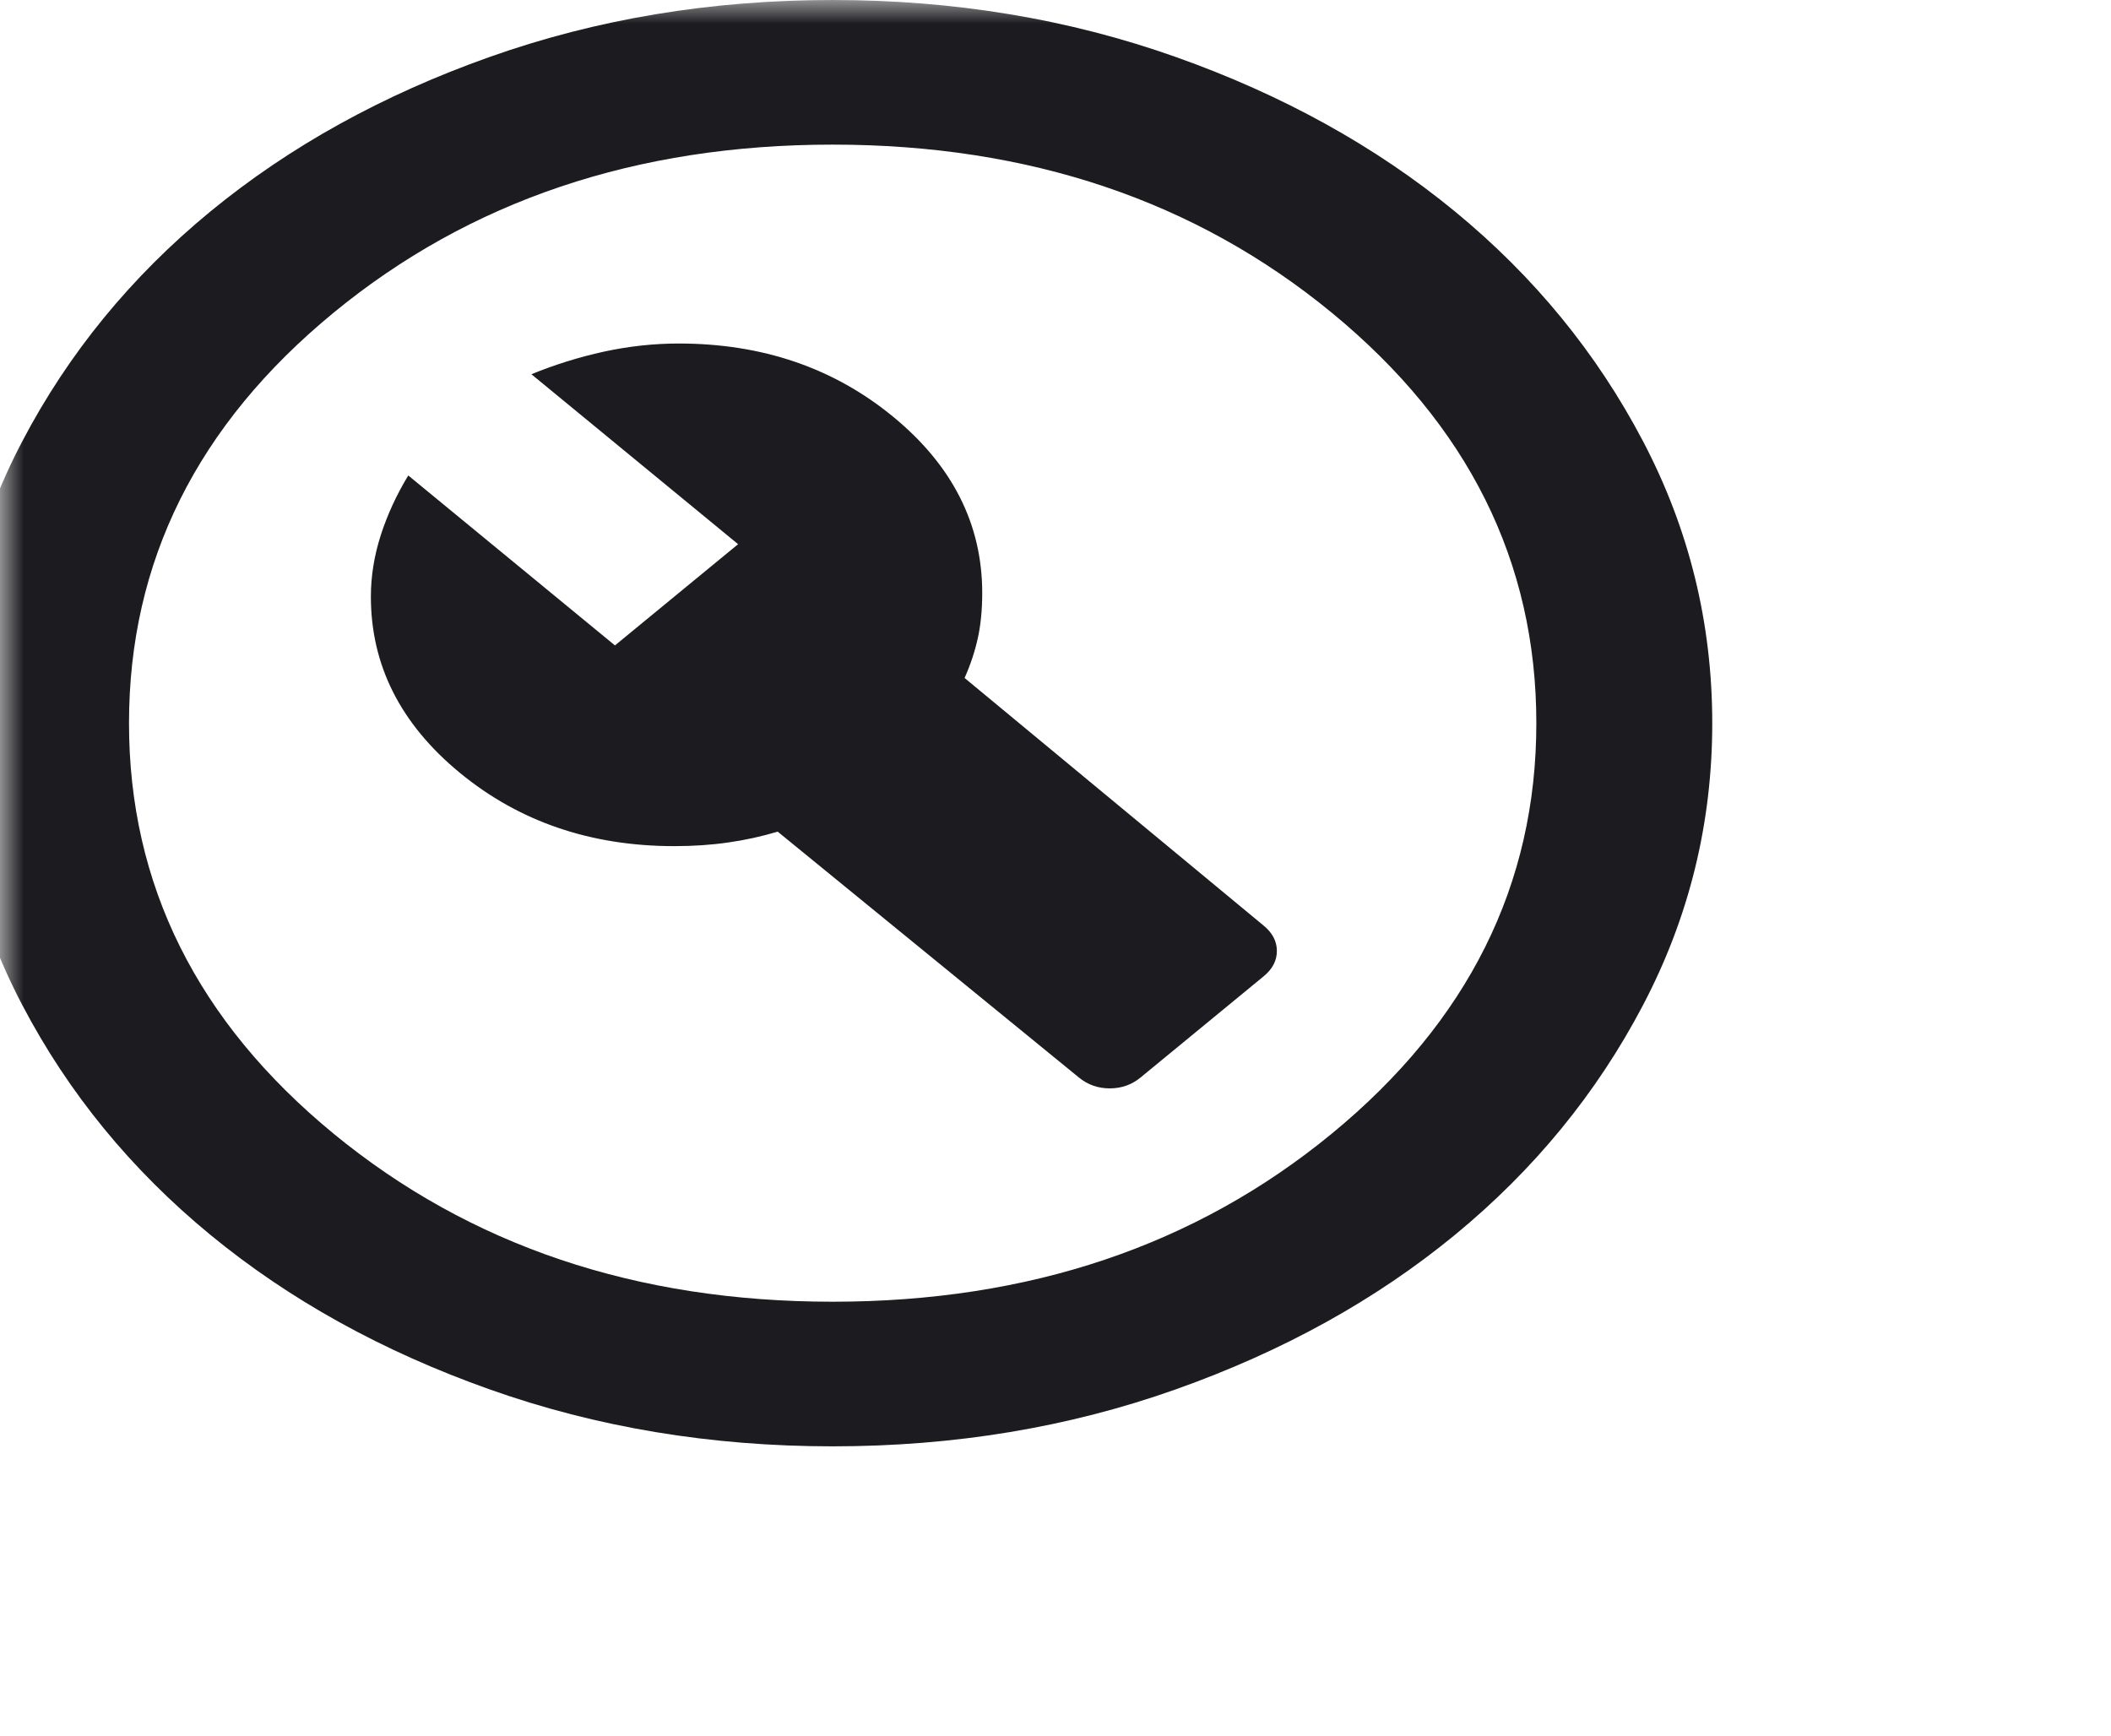 <svg width="45" height="37" viewBox="0 0 45 37" fill="none" xmlns="http://www.w3.org/2000/svg">
<mask id="mask0_71_230" style="mask-type:alpha" maskUnits="userSpaceOnUse" x="0" y="0" width="45" height="37">
<rect width="45" height="37" fill="#D9D9D9"/>
</mask>
<g mask="url(#mask0_71_230)">
<path d="M24.312 22.971L26.938 20.812C27.125 20.658 27.219 20.479 27.219 20.273C27.219 20.067 27.125 19.887 26.938 19.733L20.562 14.453C20.688 14.171 20.781 13.888 20.844 13.605C20.906 13.323 20.938 13.001 20.938 12.642C20.938 11.177 20.305 9.924 19.039 8.884C17.773 7.843 16.25 7.323 14.469 7.323C13.938 7.323 13.406 7.381 12.875 7.496C12.344 7.612 11.828 7.773 11.328 7.978L15.734 11.601L13.109 13.759L8.703 10.136C8.453 10.548 8.258 10.972 8.117 11.408C7.977 11.845 7.906 12.282 7.906 12.719C7.906 14.183 8.539 15.436 9.805 16.477C11.07 17.517 12.594 18.038 14.375 18.038C14.781 18.038 15.164 18.012 15.523 17.96C15.883 17.909 16.234 17.832 16.578 17.729L23 22.971C23.188 23.125 23.406 23.202 23.656 23.202C23.906 23.202 24.125 23.125 24.312 22.971ZM17.75 30.833C15.156 30.833 12.719 30.429 10.438 29.619C8.156 28.81 6.172 27.712 4.484 26.324C2.797 24.936 1.461 23.305 0.477 21.429C-0.508 19.553 -1 17.549 -1 15.417C-1 13.284 -0.508 11.28 0.477 9.404C1.461 7.528 2.797 5.897 4.484 4.509C6.172 3.122 8.156 2.023 10.438 1.214C12.719 0.405 15.156 0 17.75 0C20.344 0 22.781 0.405 25.062 1.214C27.344 2.023 29.328 3.122 31.016 4.509C32.703 5.897 34.039 7.528 35.023 9.404C36.008 11.28 36.5 13.284 36.5 15.417C36.5 17.549 36.008 19.553 35.023 21.429C34.039 23.305 32.703 24.936 31.016 26.324C29.328 27.712 27.344 28.81 25.062 29.619C22.781 30.429 20.344 30.833 17.75 30.833ZM17.75 27.75C21.938 27.75 25.484 26.555 28.391 24.166C31.297 21.776 32.75 18.86 32.75 15.417C32.75 11.974 31.297 9.057 28.391 6.668C25.484 4.278 21.938 3.083 17.75 3.083C13.562 3.083 10.016 4.278 7.109 6.668C4.203 9.057 2.75 11.974 2.75 15.417C2.75 18.86 4.203 21.776 7.109 24.166C10.016 26.555 13.562 27.75 17.75 27.75Z" fill="#1C1B1F"/>
</g>
</svg>
